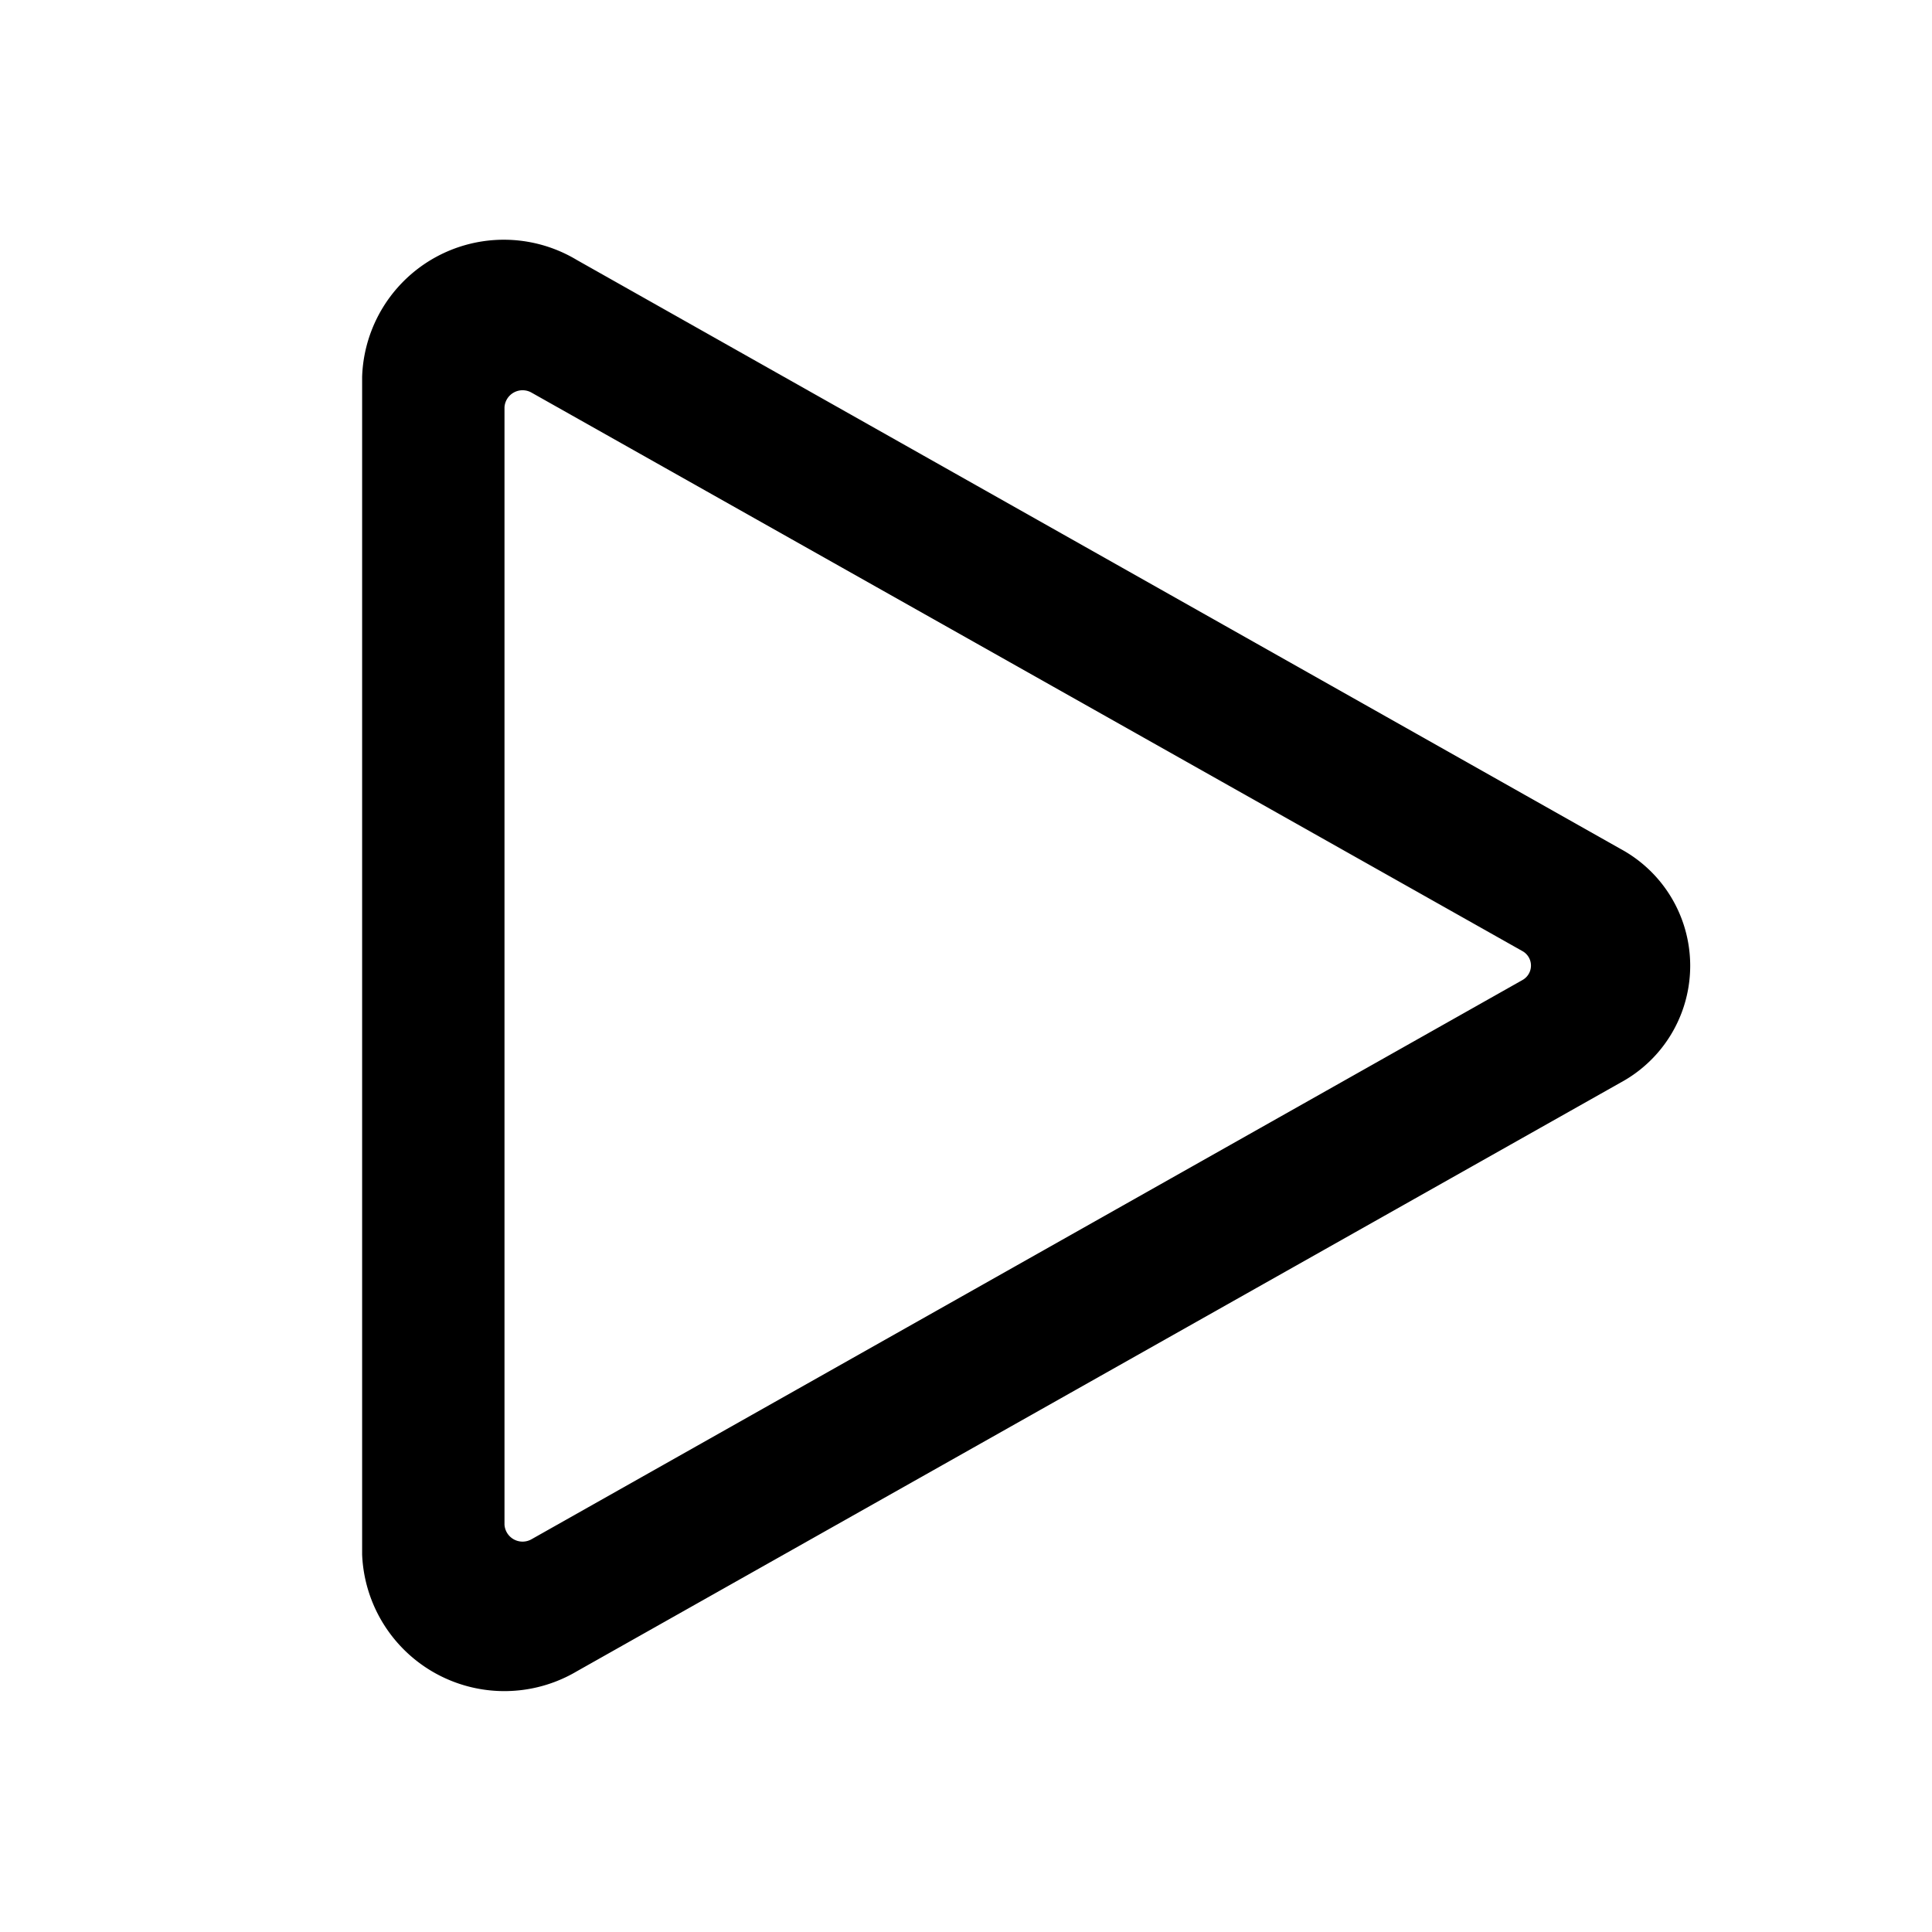 <svg xmlns="http://www.w3.org/2000/svg" viewBox="0 0 16 16"><defs><style>.a{fill:"currentcolor";}.b{fill:none;}</style></defs><path class="a" d="M10.421-8.968,1.778-13.845A1.174,1.174,0,0,0,0-12.877v9.752a1.179,1.179,0,0,0,1.778.968l8.643-4.875A1.1,1.1,0,0,0,10.421-8.968Zm-9.242,5.6v-9.257a.15.15,0,0,1,.223-.122L9.608-8.122a.137.137,0,0,1,0,.241L1.4-3.249A.15.15,0,0,1,1.179-3.371Z" transform="translate(2.999 15.998)"/><rect class="b" width="16" height="16"/></svg>